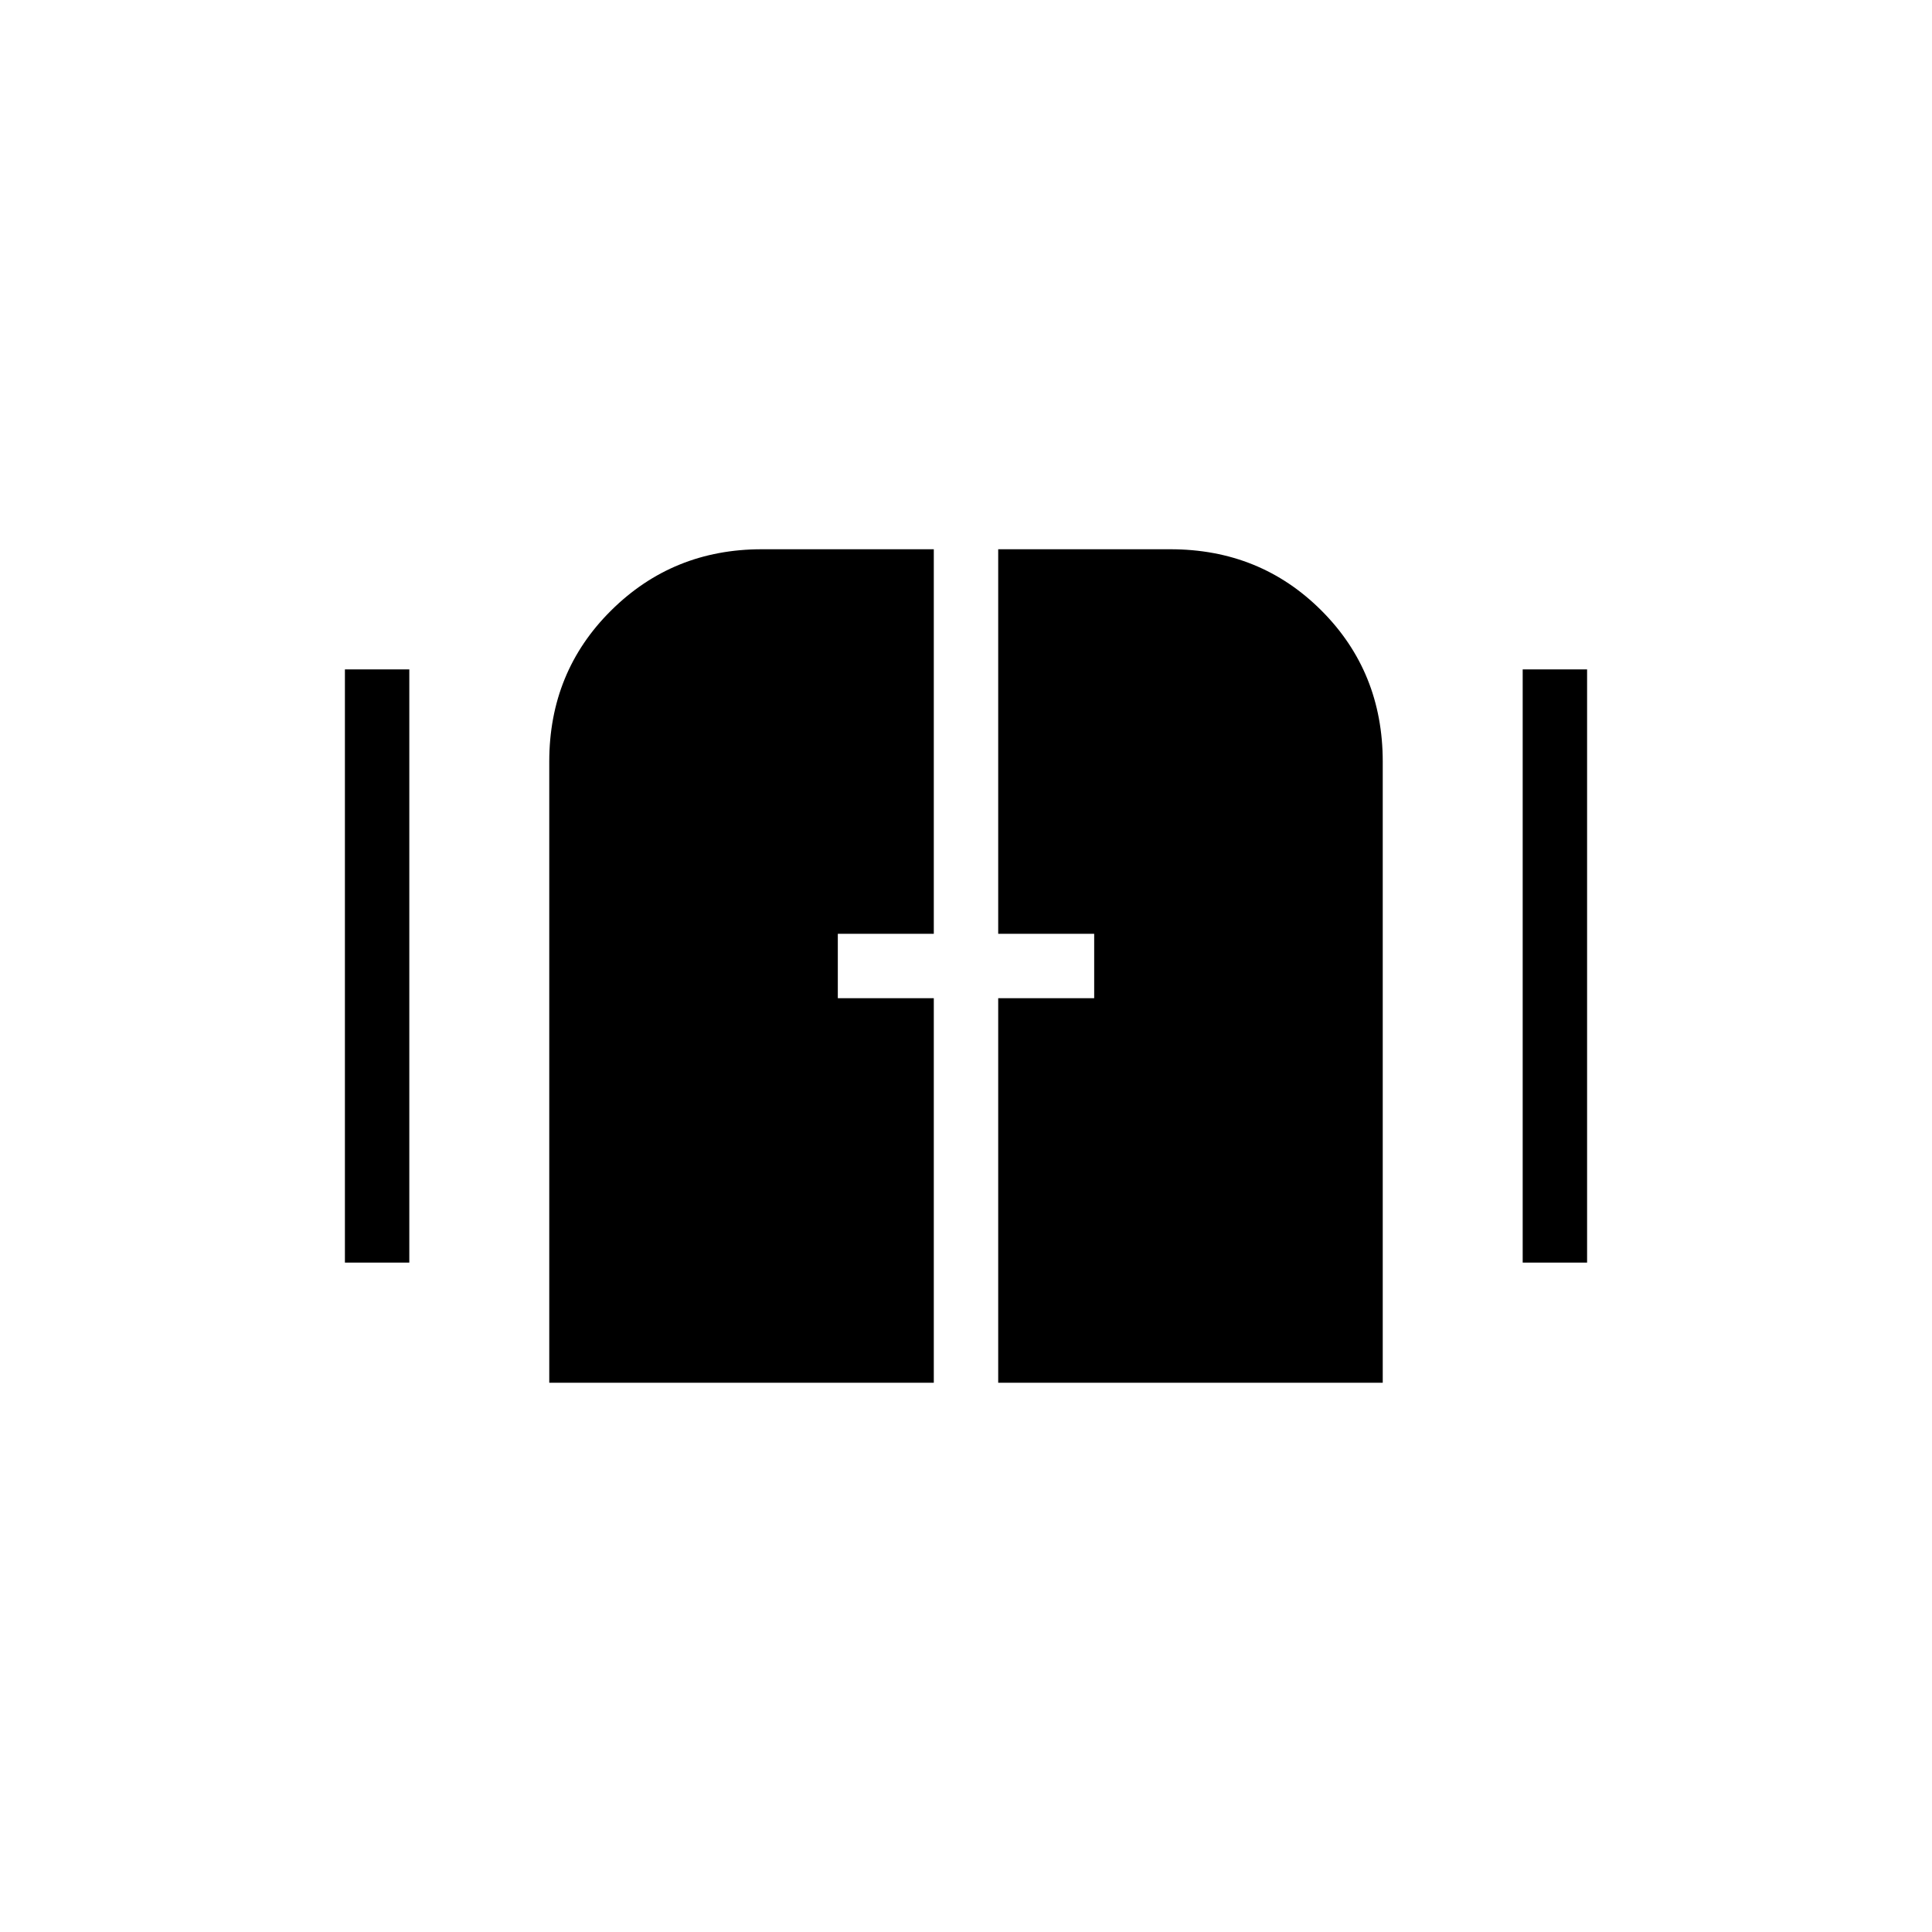 <svg xmlns="http://www.w3.org/2000/svg" height="20" viewBox="0 -960 960 960" width="20"><path d="M272.923-272.923v-308.616q0-44.615 30.702-75.077 30.702-30.461 74.836-30.461H464V-496h-47.693v32H464v191.077H272.923Zm223.077 0V-464h47.693v-32H496v-191.077h85.539q44.615 0 75.077 30.461 30.461 30.462 30.461 75.077v308.616H496Zm-324.616-59.692v-294.77h32v294.77h-32Zm585.232 0v-294.77h32v294.77h-32Z"/></svg>